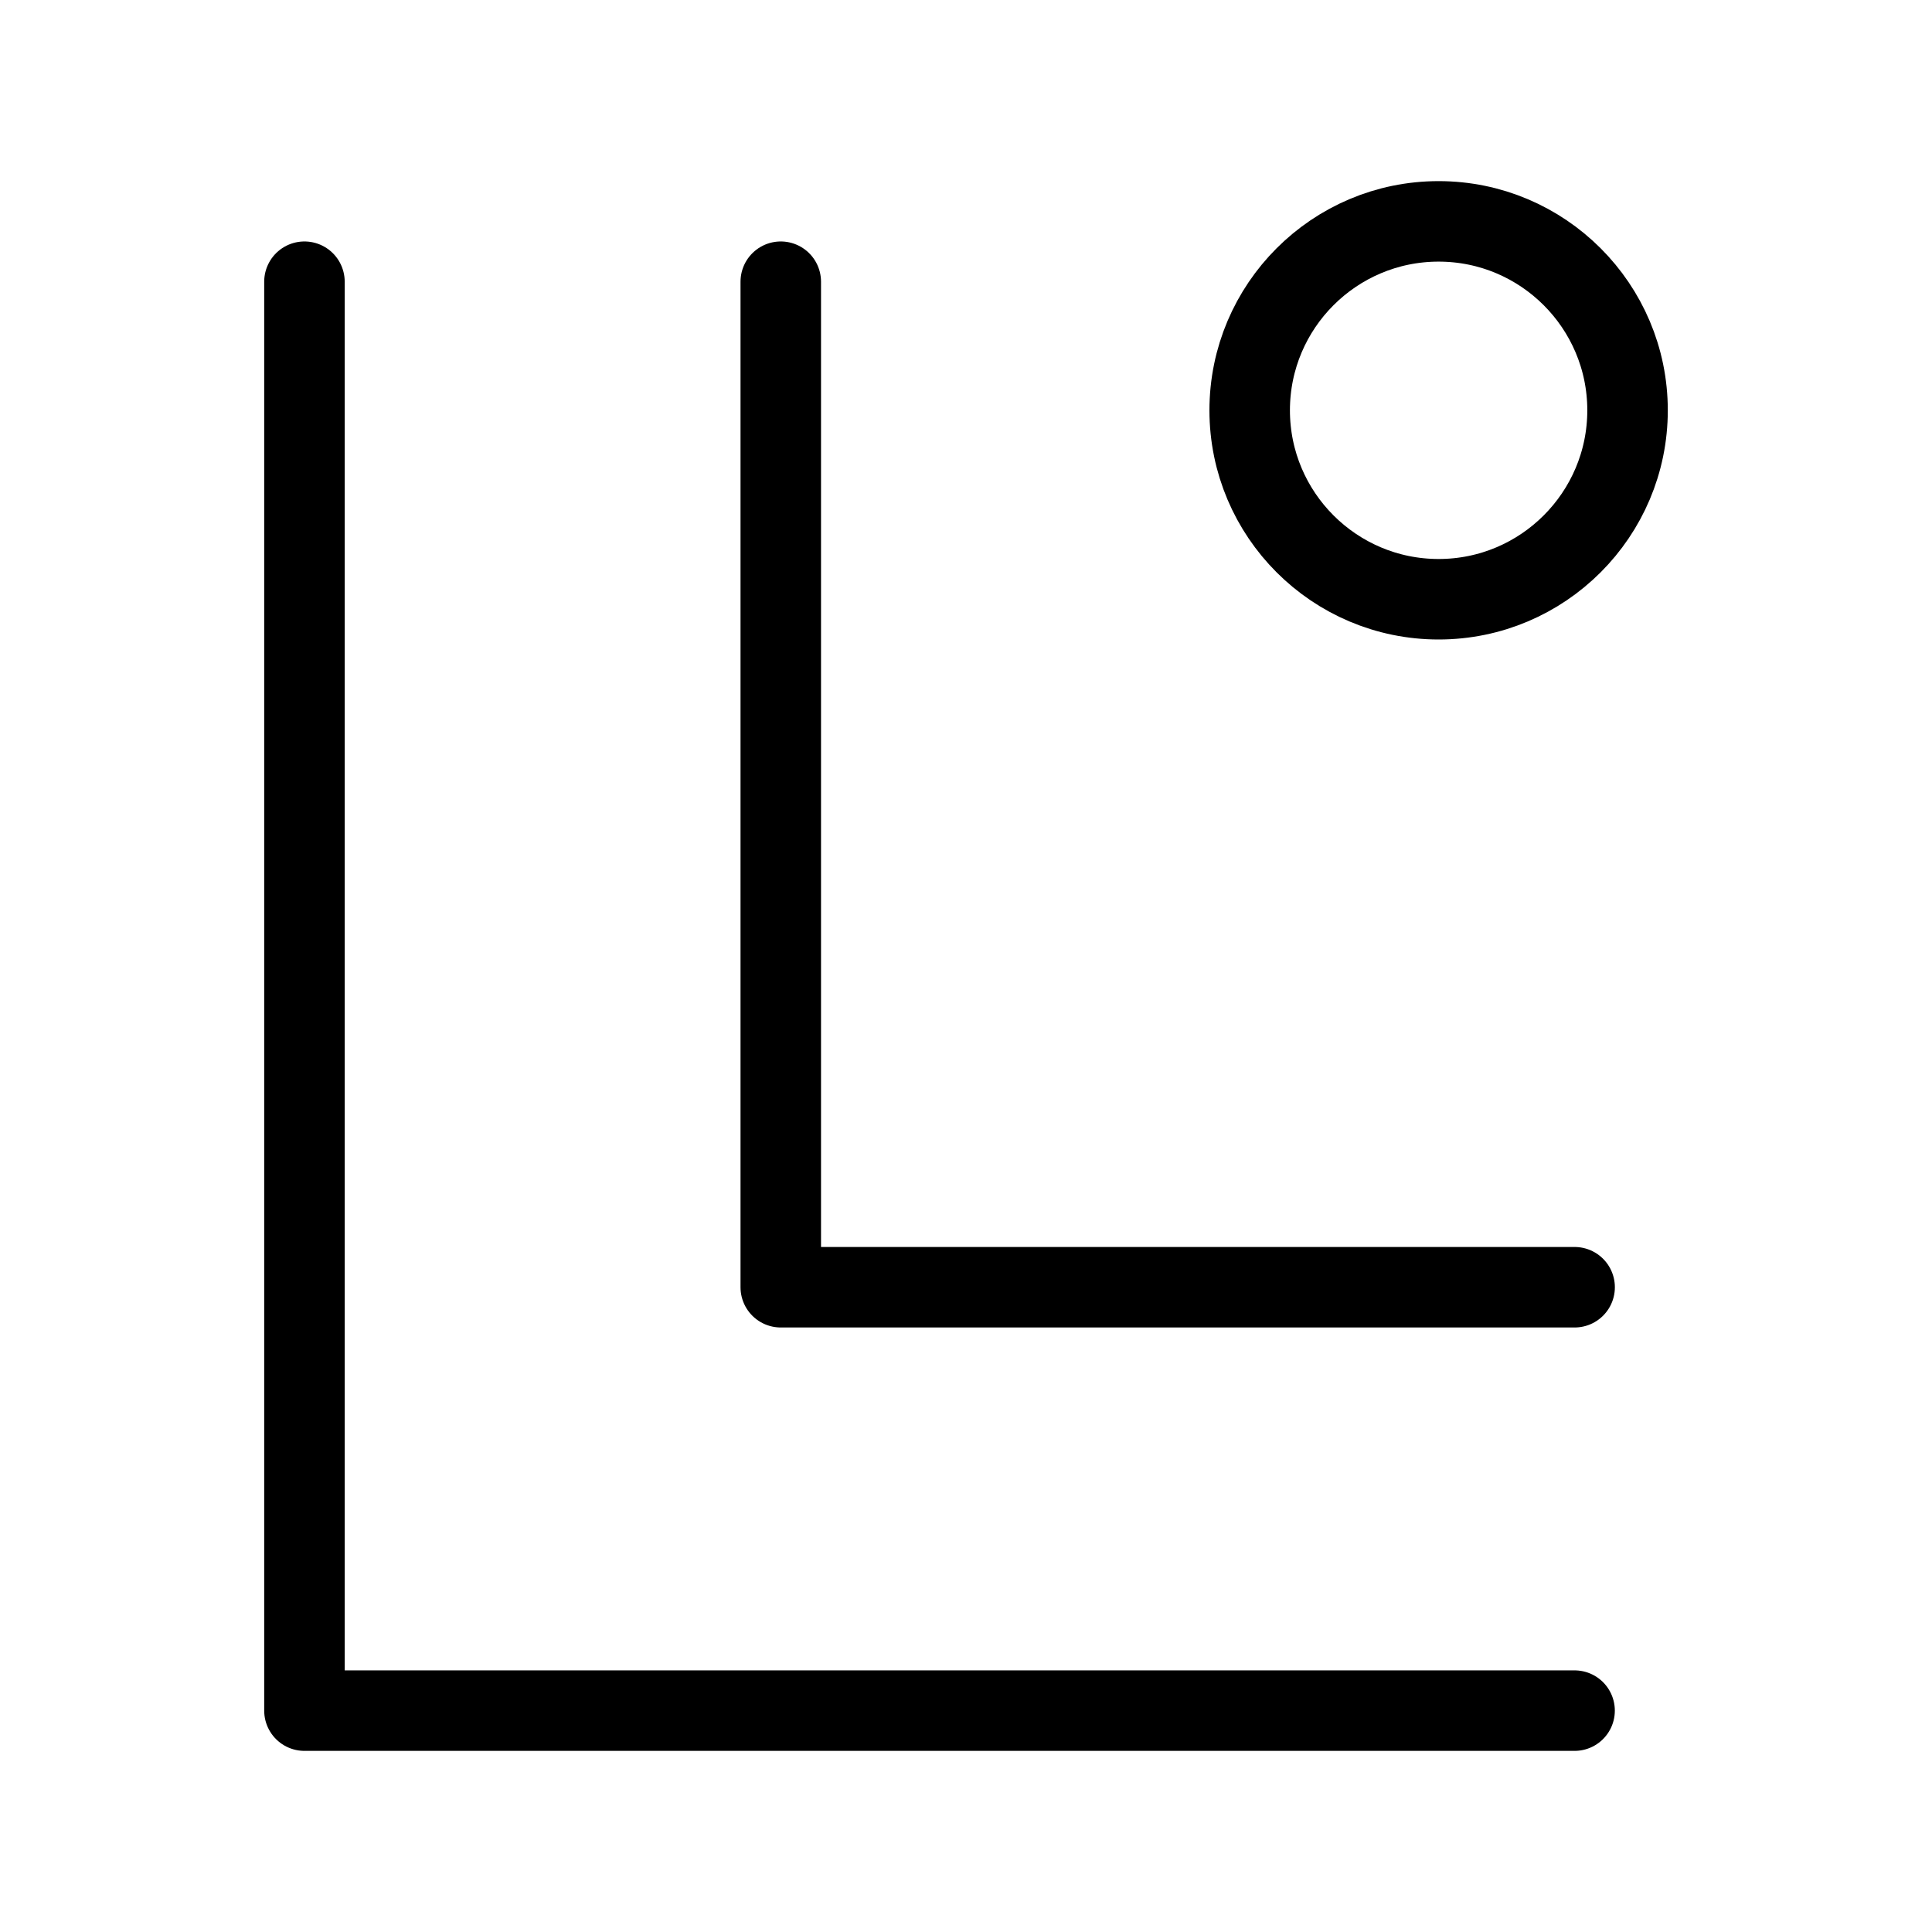<?xml version="1.0" encoding="UTF-8"?><svg id="a" xmlns="http://www.w3.org/2000/svg" viewBox="0 0 48 48"><defs><style>.b{stroke-width:2px;fill:none;stroke:#000;stroke-linecap:round;stroke-linejoin:round;}</style></defs><path class="b" d="m7.564,6.999v35.501h31.556"/><path class="b" d="m19.398,6.999v24.982h19.723"/><path class="b" d="m35.742,5.5c2.59,0,4.694,2.104,4.694,4.694s-2.104,4.694-4.694,4.694-4.694-2.104-4.694-4.694,2.104-4.694,4.694-4.694Z"/></svg>